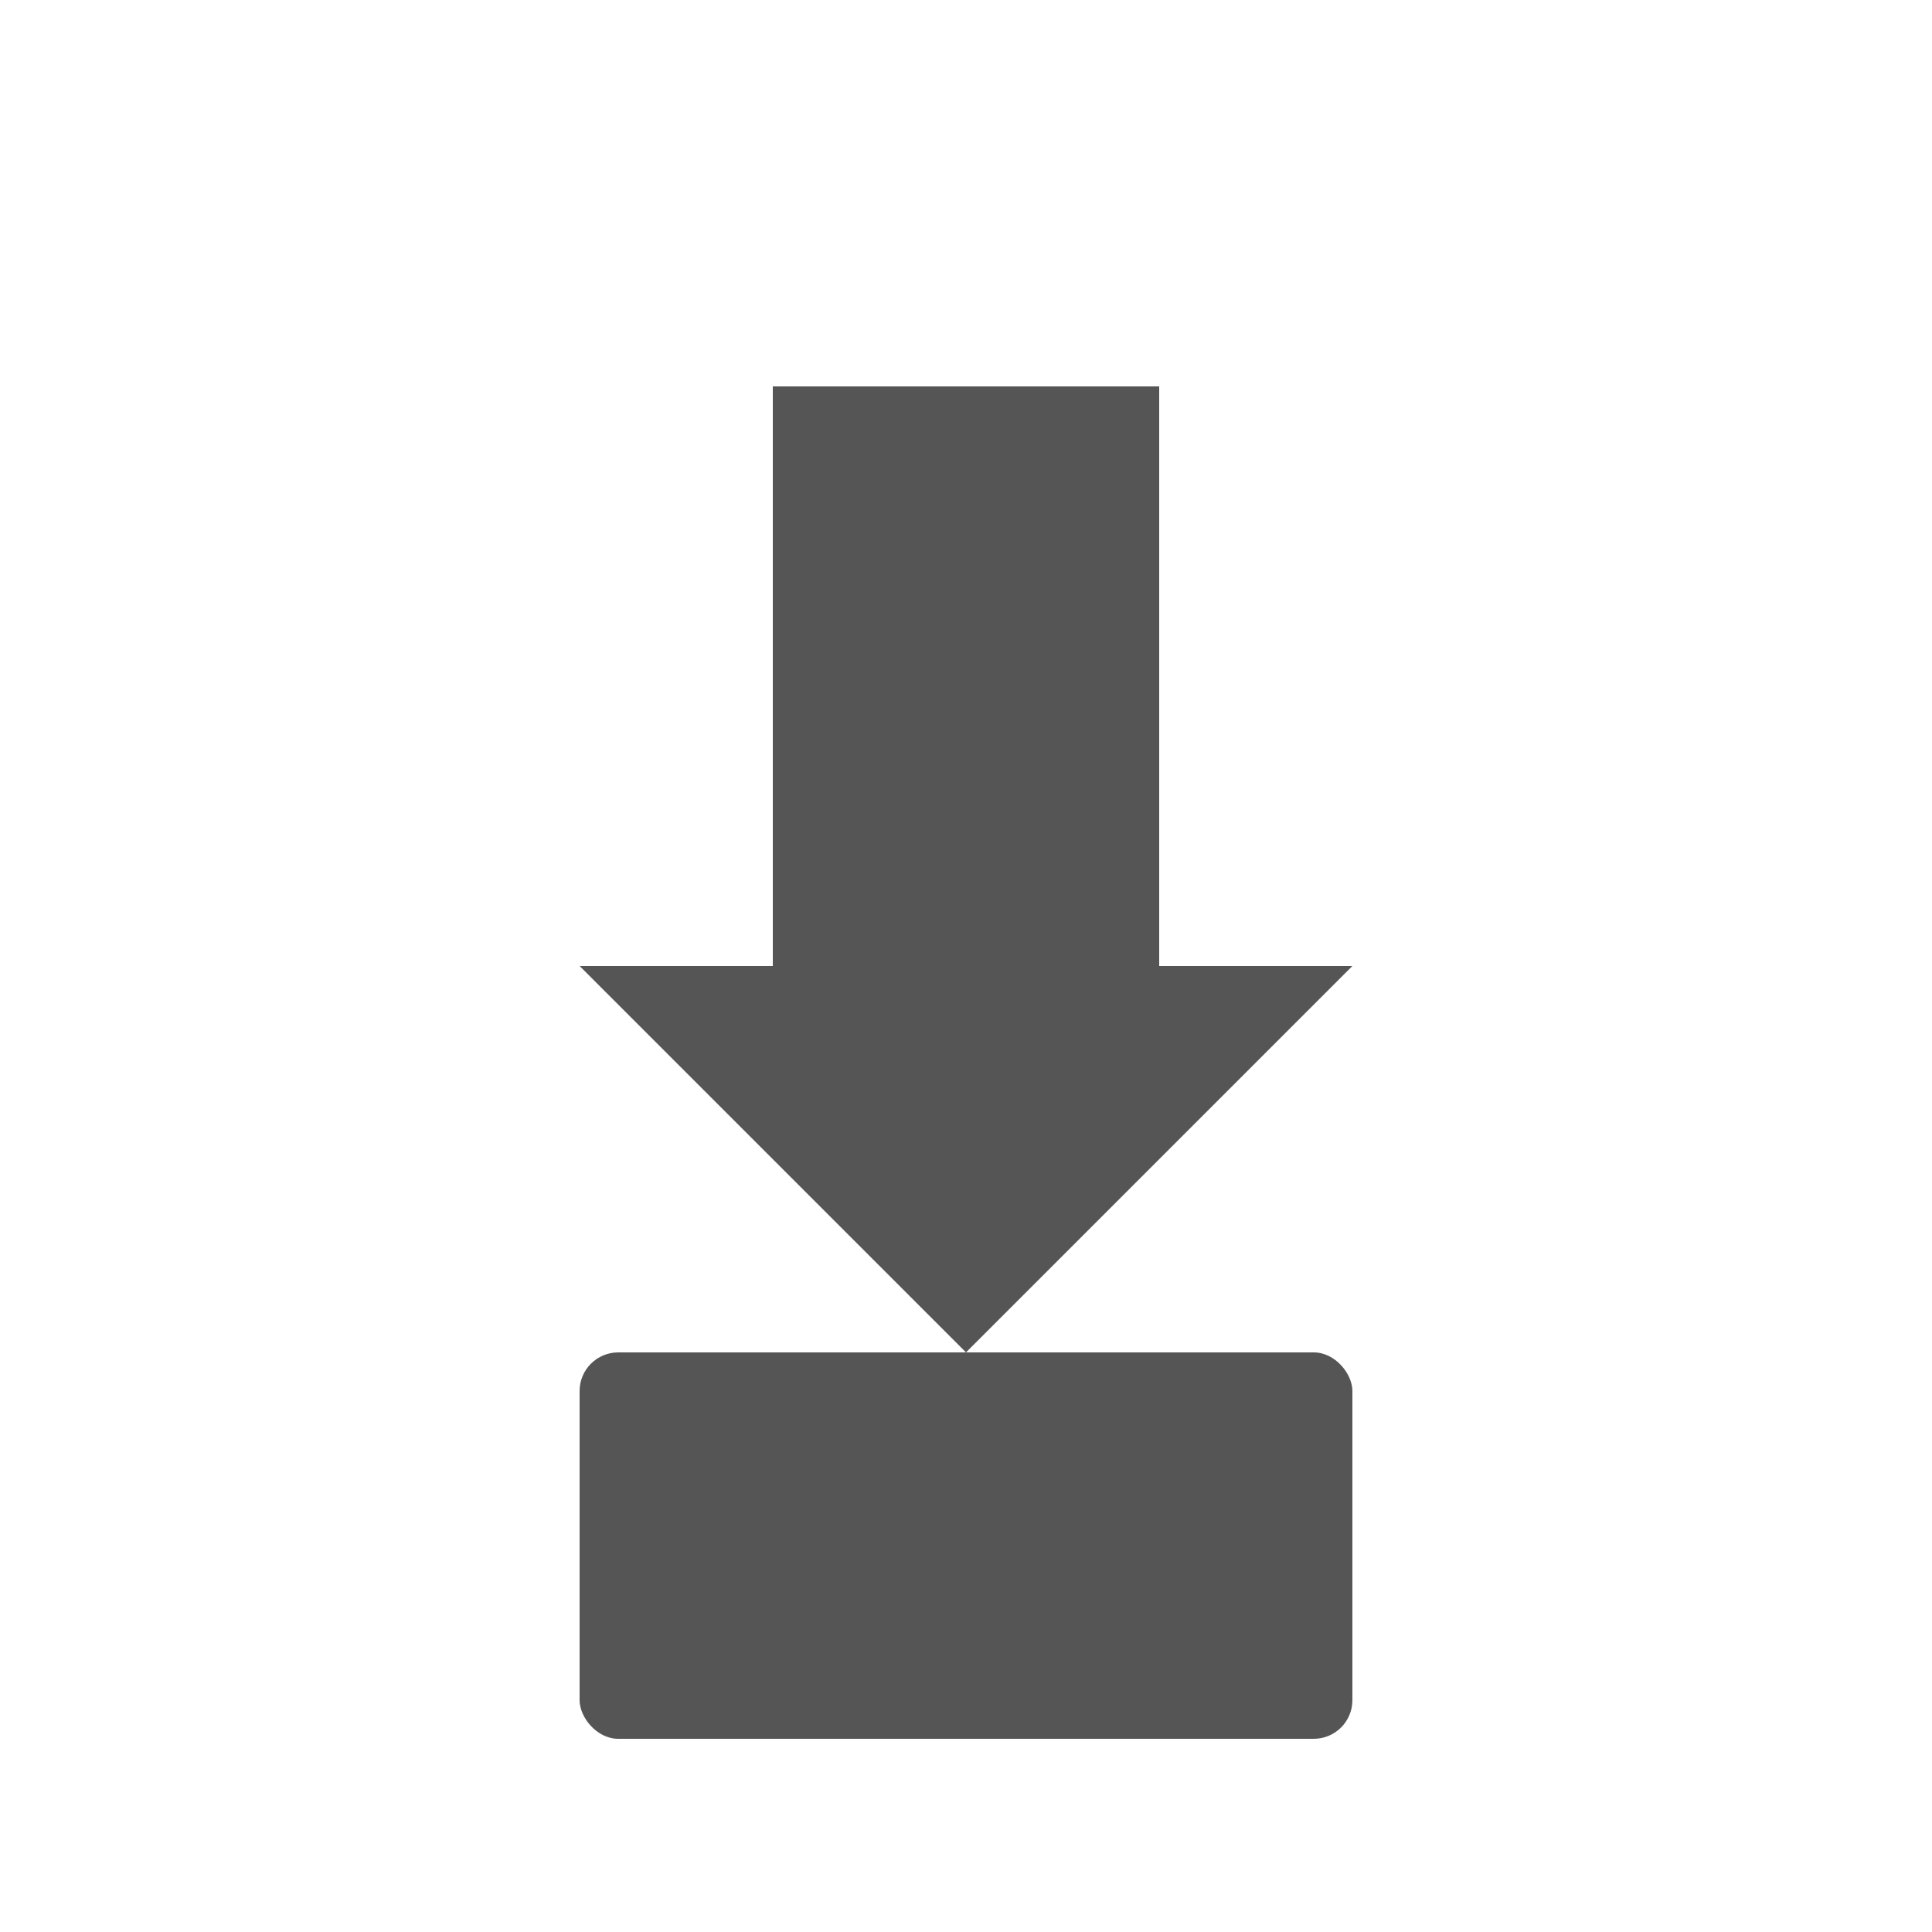 <?xml version="1.0" encoding="UTF-8" standalone="no"?>
<svg width="100" height="100" viewBox="0 0 100 100" xmlns="http://www.w3.org/2000/svg">
  <g fill="#555">
    <polygon points="40,20 40,50 30,50 50,70 70,50 60,50 60,20"/>
    <rect x="30" y="70" width="40" height="20" rx="2" ry="2" />
  </g>
</svg>
